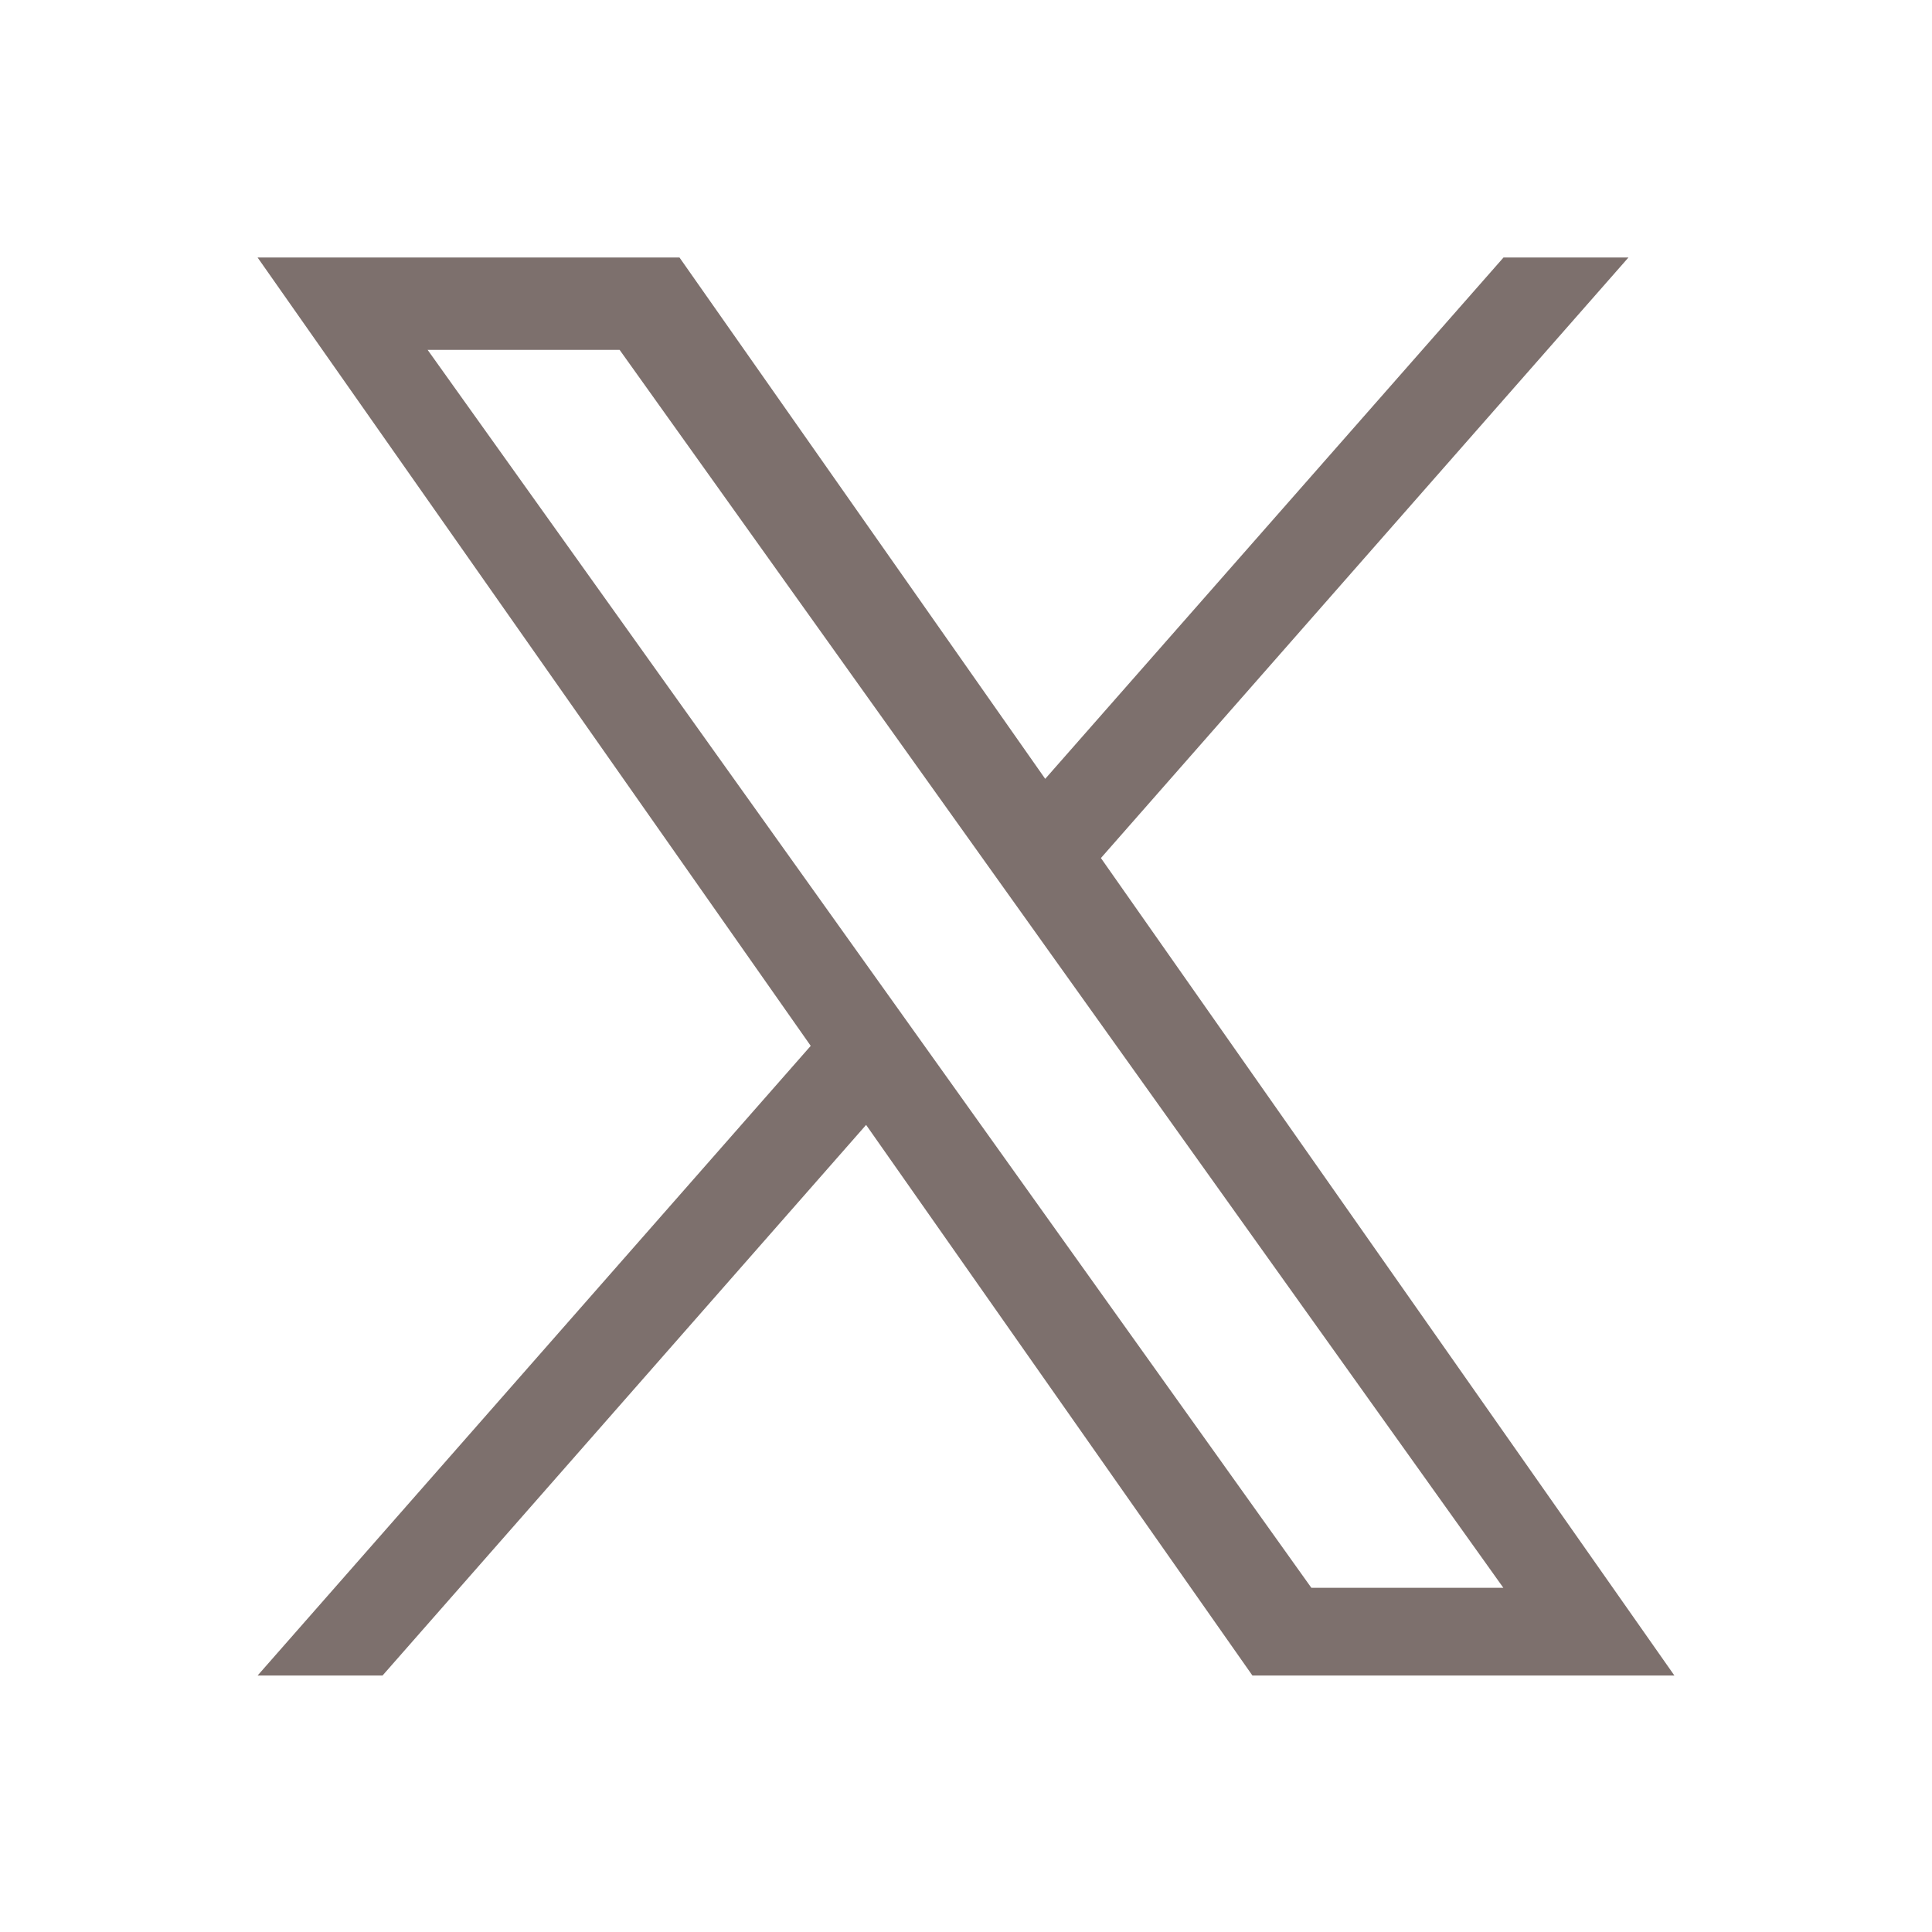 <svg width="24" height="24" viewBox="0 0 24 24" fill="none" xmlns="http://www.w3.org/2000/svg">
<path d="M13.676 10.659L20.229 3.199H18.677L12.984 9.675L8.441 3.199H3.2L10.071 12.992L3.2 20.814H4.752L10.759 13.974L15.558 20.814H20.8M5.312 4.346H7.697L18.675 19.724H16.29" fill="#2E1914" fill-opacity="0.62"/>
</svg>
